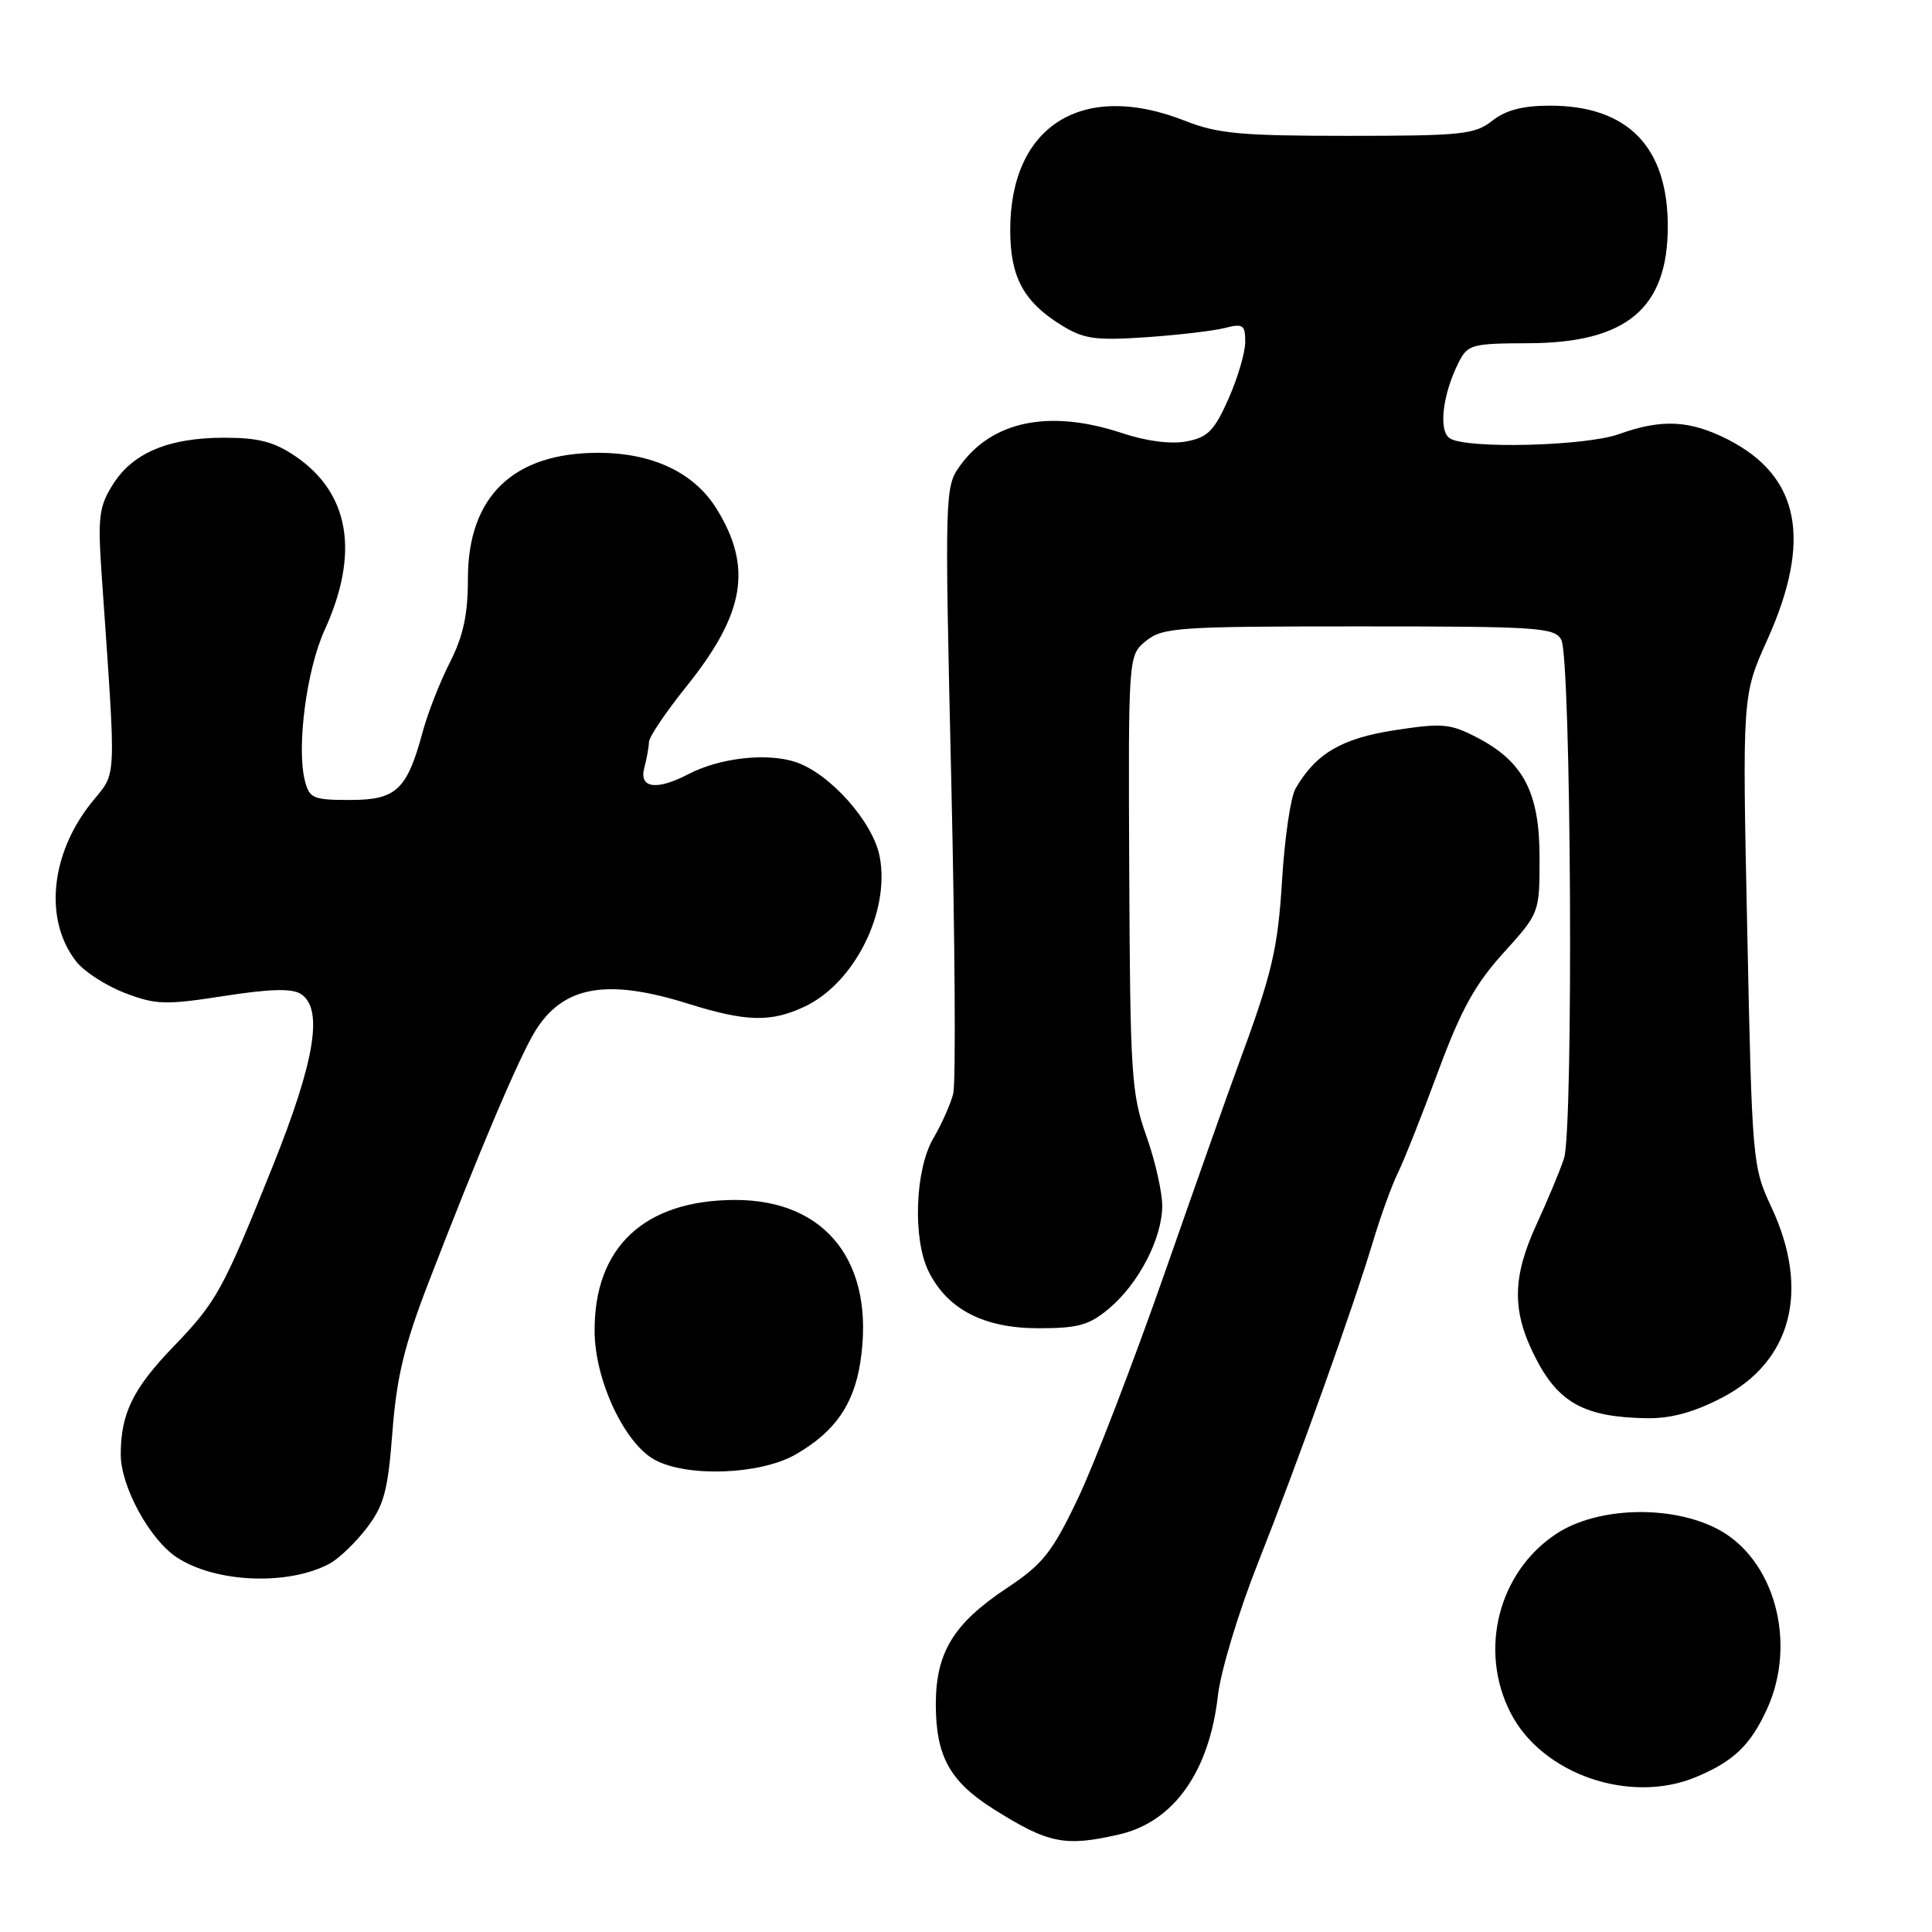 <?xml version="1.0" encoding="UTF-8" standalone="no"?>
<!DOCTYPE svg PUBLIC "-//W3C//DTD SVG 1.1//EN" "http://www.w3.org/Graphics/SVG/1.1/DTD/svg11.dtd" >
<svg xmlns="http://www.w3.org/2000/svg" xmlns:xlink="http://www.w3.org/1999/xlink" version="1.1" viewBox="0 0 256 256">
 <g >
 <path fill="currentColor"
d=" M 148.35 243.06 C 155.53 241.39 160.24 234.75 161.38 224.67 C 161.74 221.46 164.12 213.59 166.66 207.17 C 171.99 193.70 179.31 173.25 181.96 164.41 C 182.97 161.06 184.44 157.01 185.23 155.41 C 186.02 153.81 188.41 147.79 190.54 142.03 C 193.58 133.82 195.45 130.42 199.21 126.27 C 204.00 120.98 204.00 120.98 204.00 113.64 C 204.00 104.98 201.86 100.89 195.63 97.68 C 192.15 95.88 191.07 95.79 184.78 96.76 C 177.74 97.85 174.35 99.85 171.66 104.50 C 171.02 105.60 170.23 111.00 169.89 116.50 C 169.31 125.88 168.59 128.92 163.94 141.50 C 162.92 144.25 158.62 156.40 154.39 168.50 C 150.16 180.60 144.94 194.16 142.79 198.64 C 139.40 205.73 138.18 207.26 133.41 210.43 C 126.36 215.11 124.01 218.95 124.00 225.80 C 124.00 232.71 125.85 236.07 131.71 239.75 C 138.94 244.30 141.13 244.73 148.35 243.06 Z  M 224.75 235.46 C 229.70 233.39 231.93 231.26 234.12 226.50 C 238.19 217.63 235.11 206.47 227.50 202.56 C 221.30 199.37 211.59 199.68 206.20 203.25 C 198.53 208.32 195.90 218.71 200.18 227.00 C 204.36 235.11 216.00 239.12 224.75 235.46 Z  M 43.71 207.17 C 44.92 206.51 47.13 204.39 48.61 202.45 C 50.89 199.45 51.40 197.55 52.00 189.71 C 52.56 182.46 53.57 178.27 56.76 170.00 C 63.47 152.60 68.78 140.09 70.92 136.62 C 74.62 130.64 80.38 129.61 91.16 132.99 C 98.90 135.41 102.16 135.49 106.66 133.36 C 113.23 130.24 117.94 120.82 116.57 113.54 C 115.71 108.93 109.97 102.48 105.41 100.97 C 101.58 99.71 95.34 100.42 91.17 102.60 C 86.98 104.78 84.65 104.44 85.37 101.75 C 85.70 100.51 85.98 98.97 85.99 98.32 C 85.99 97.67 88.23 94.35 90.96 90.95 C 98.70 81.31 99.74 75.17 94.96 67.43 C 91.98 62.62 86.46 60.00 79.27 60.00 C 68.00 60.00 62.00 65.79 62.00 76.68 C 62.00 81.44 61.39 84.27 59.60 87.80 C 58.28 90.40 56.67 94.51 56.02 96.93 C 53.94 104.66 52.52 106.00 46.40 106.00 C 41.47 106.00 40.99 105.79 40.39 103.41 C 39.28 98.98 40.63 88.70 43.01 83.49 C 47.67 73.29 46.33 65.33 39.12 60.44 C 36.34 58.55 34.24 58.00 29.74 58.00 C 22.36 58.00 17.60 59.99 14.96 64.19 C 13.12 67.11 12.95 68.51 13.46 76.00 C 15.43 104.55 15.54 102.08 12.10 106.38 C 6.64 113.23 5.82 121.96 10.12 127.43 C 11.17 128.76 14.06 130.62 16.56 131.58 C 20.65 133.14 21.93 133.18 29.65 131.98 C 35.74 131.03 38.69 130.95 39.86 131.70 C 42.88 133.64 41.75 140.54 36.15 154.50 C 29.50 171.07 28.72 172.47 22.92 178.50 C 17.61 184.02 16.00 187.33 16.00 192.73 C 16.00 196.97 19.84 204.01 23.44 206.37 C 28.60 209.75 38.25 210.13 43.71 207.17 Z  M 105.41 192.73 C 110.60 189.76 113.15 186.12 114.01 180.42 C 115.99 167.37 109.53 159.01 97.46 159.00 C 85.38 159.00 78.69 165.26 78.79 176.47 C 78.84 182.93 82.76 191.26 86.75 193.43 C 91.06 195.77 100.73 195.41 105.41 192.73 Z  M 228.14 185.22 C 237.40 180.43 239.87 171.00 234.74 160.00 C 232.21 154.58 232.16 154.04 231.52 123.32 C 230.86 92.15 230.86 92.15 234.16 84.82 C 240.14 71.55 238.49 63.11 228.98 58.25 C 223.93 55.67 220.18 55.48 214.50 57.53 C 210.10 59.11 194.36 59.51 192.12 58.09 C 190.57 57.11 191.14 52.26 193.29 48.00 C 194.48 45.65 195.04 45.50 202.53 45.48 C 215.53 45.44 220.99 40.86 220.99 30.00 C 221.00 19.46 215.67 14.00 205.38 14.00 C 201.78 14.00 199.52 14.59 197.73 16.00 C 195.42 17.82 193.67 18.00 178.63 18.00 C 164.43 18.00 161.35 17.72 157.00 16.00 C 143.43 10.65 133.86 16.64 133.86 30.48 C 133.86 36.71 135.62 39.98 140.64 43.09 C 143.61 44.92 145.11 45.14 151.79 44.69 C 156.03 44.40 160.74 43.85 162.25 43.47 C 164.71 42.84 165.00 43.03 165.00 45.31 C 165.00 46.70 164.00 50.10 162.78 52.85 C 160.89 57.09 160.04 57.96 157.21 58.49 C 155.13 58.88 151.90 58.46 148.68 57.39 C 139.07 54.20 131.45 55.75 127.16 61.78 C 125.20 64.53 125.17 65.43 126.05 103.48 C 126.54 124.86 126.66 143.50 126.31 144.90 C 125.96 146.30 124.77 148.96 123.68 150.82 C 121.25 154.94 120.91 164.14 123.04 168.46 C 125.51 173.48 130.37 176.00 137.57 176.00 C 142.89 176.00 144.32 175.60 146.97 173.37 C 150.90 170.06 154.00 164.07 154.00 159.76 C 154.00 157.93 153.05 153.75 151.88 150.47 C 149.92 144.95 149.75 142.31 149.63 115.67 C 149.50 86.83 149.50 86.83 151.86 84.92 C 154.05 83.14 156.09 83.00 180.08 83.00 C 203.84 83.00 206.01 83.14 206.88 84.78 C 208.19 87.22 208.51 149.66 207.24 153.50 C 206.69 155.15 205.06 159.06 203.62 162.19 C 200.37 169.24 200.31 173.71 203.41 179.81 C 206.48 185.88 209.94 187.78 218.14 187.92 C 221.36 187.98 224.40 187.16 228.14 185.22 Z "/>
</g>
</svg>